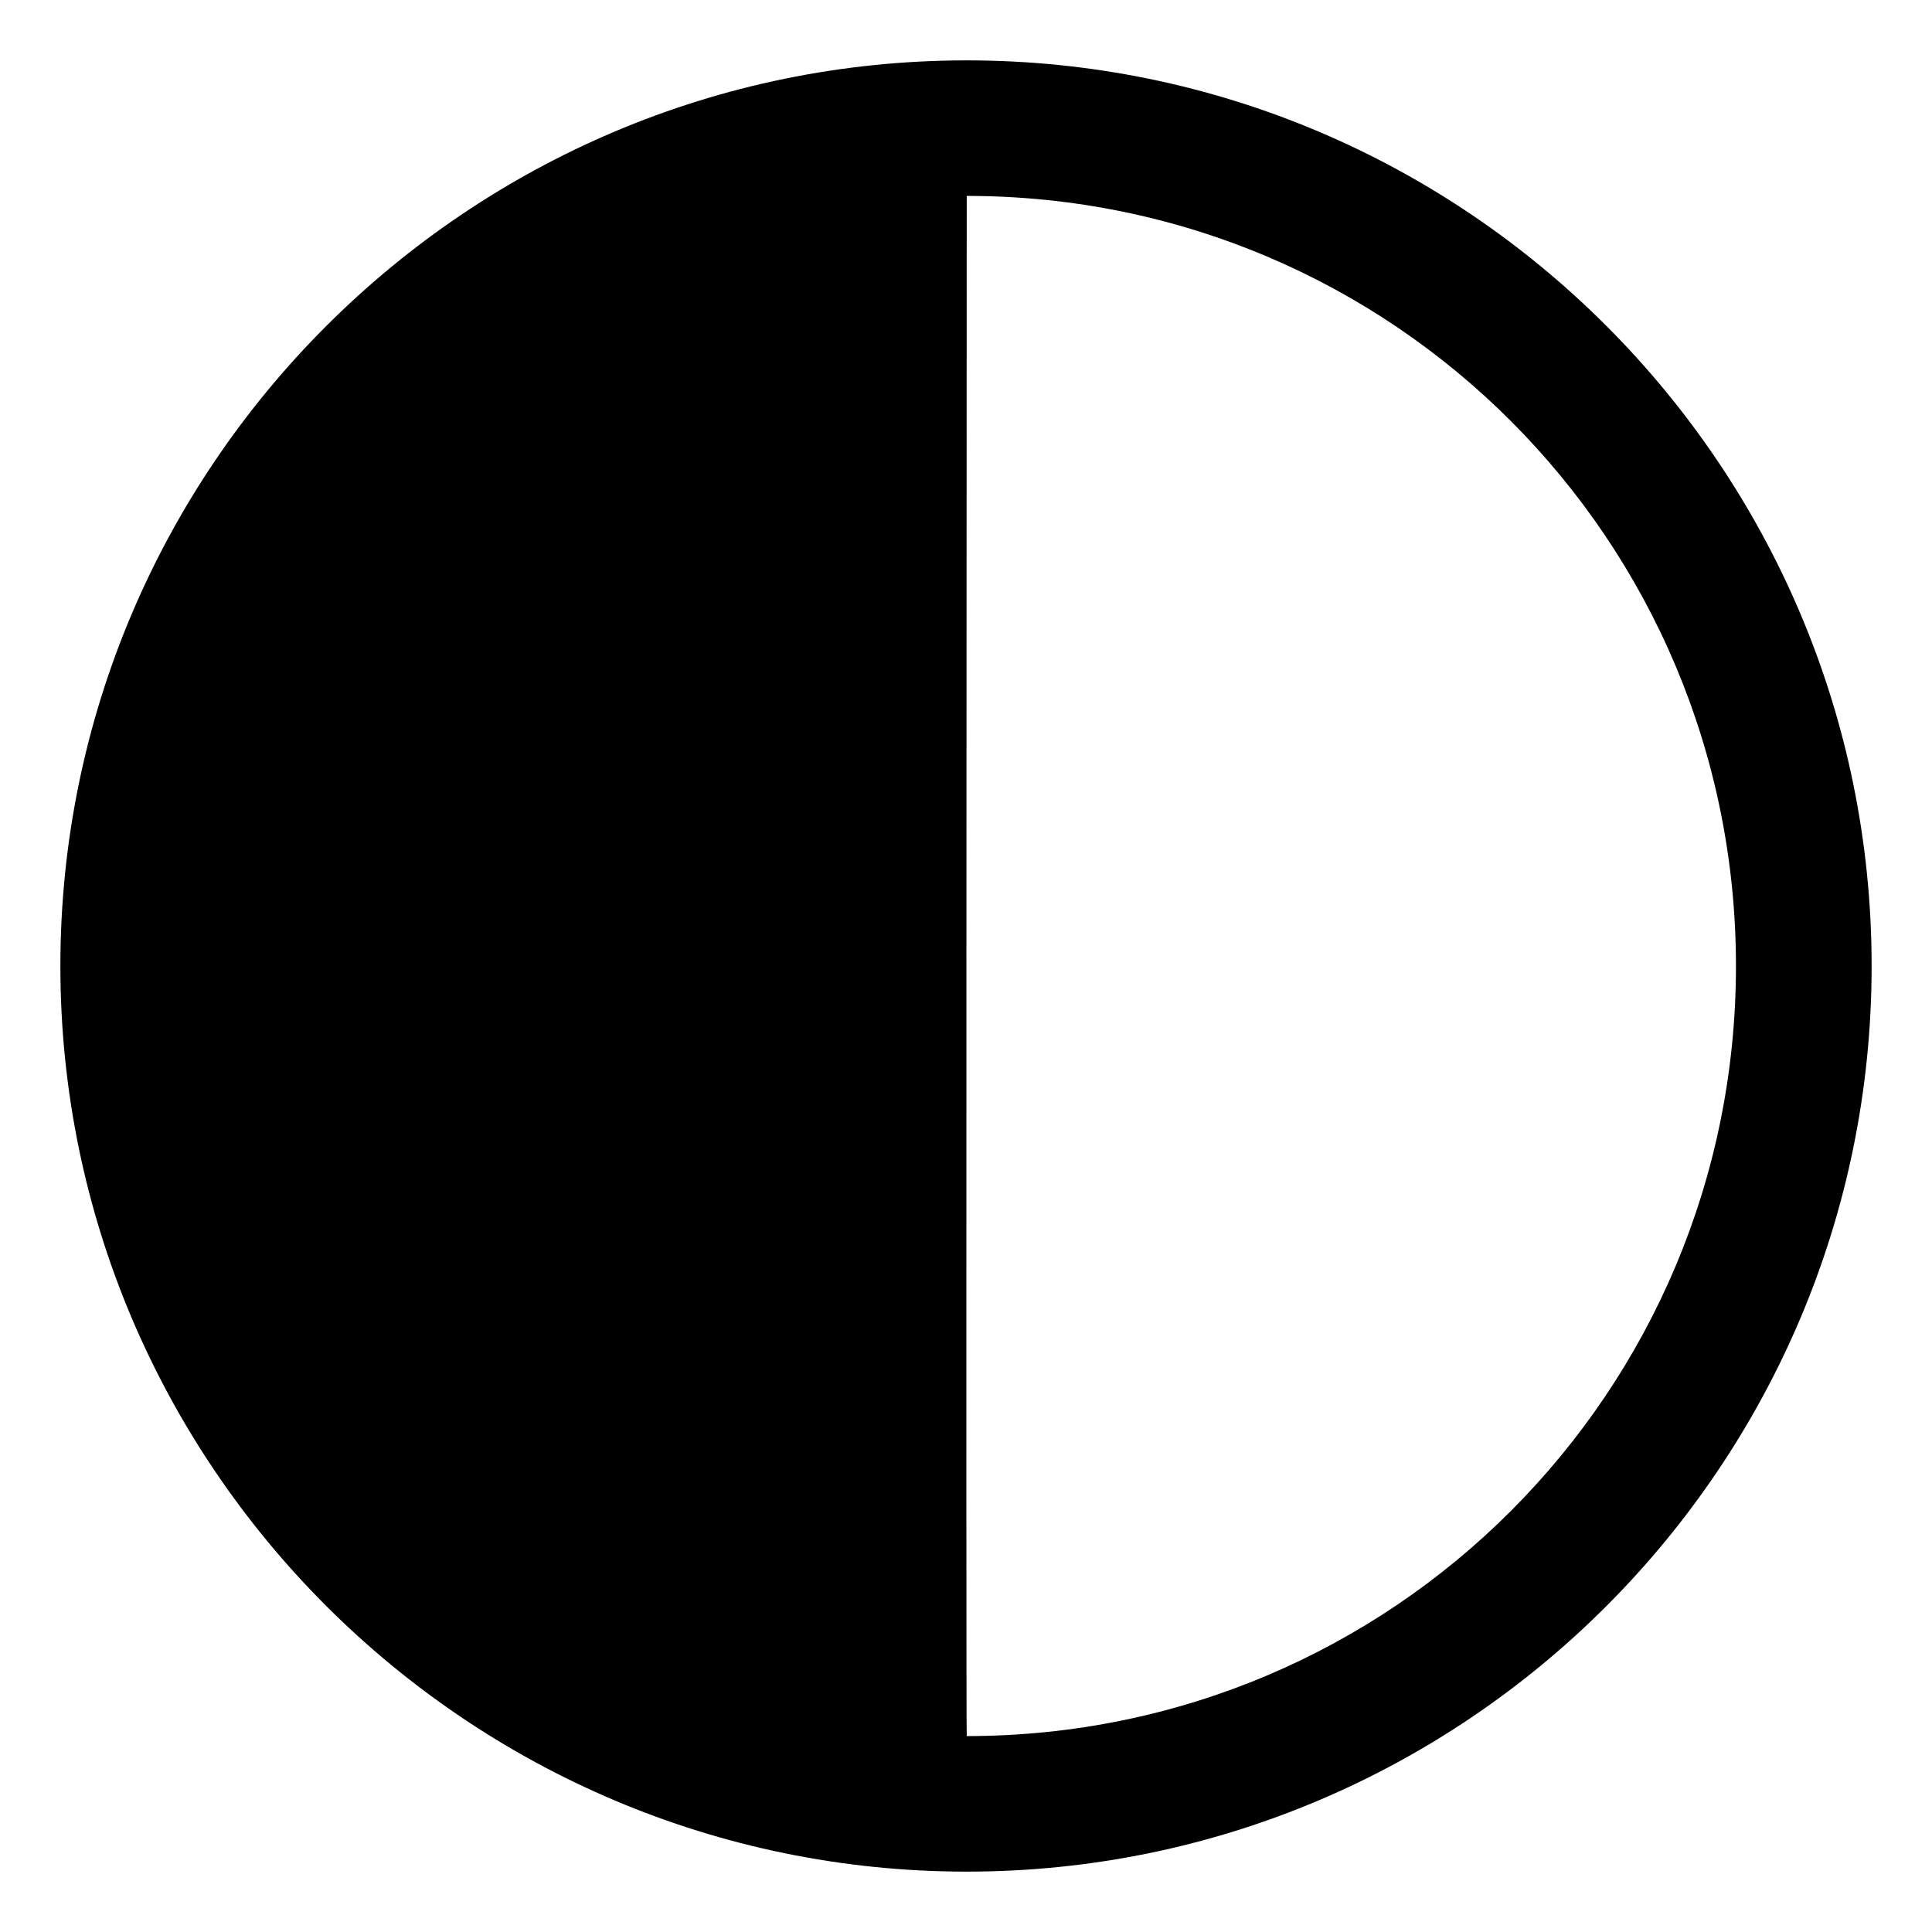 <?xml version="1.0" encoding="UTF-8" standalone="no"?>
<!-- Created with Inkscape (http://www.inkscape.org/) -->

<svg
   xmlns:dc="http://purl.org/dc/elements/1.1/"
   xmlns:cc="http://creativecommons.org/ns#"
   xmlns:rdf="http://www.w3.org/1999/02/22-rdf-syntax-ns#"
   xmlns:svg="http://www.w3.org/2000/svg"
   xmlns="http://www.w3.org/2000/svg"
   xmlns:sodipodi="http://sodipodi.sourceforge.net/DTD/sodipodi-0.dtd"
   xmlns:inkscape="http://www.inkscape.org/namespaces/inkscape"
   id="svg2422"
   height="32"
   width="32"
   version="1.1"
   inkscape:version="0.48.3.1 r9886"
   sodipodi:docname="object-inverse.svg">
  <sodipodi:namedview
     pagecolor="#ffffff"
     bordercolor="#666666"
     borderopacity="1"
     objecttolerance="10"
     gridtolerance="10"
     guidetolerance="10"
     inkscape:pageopacity="0"
     inkscape:pageshadow="2"
     inkscape:window-width="1280"
     inkscape:window-height="723"
     id="namedview22"
     showgrid="true"
     showguides="true"
     inkscape:guide-bbox="true"
     inkscape:zoom="5.8769532"
     inkscape:cx="-12.832898"
     inkscape:cy="14.976038"
     inkscape:window-x="0"
     inkscape:window-y="20"
     inkscape:window-maximized="1"
     inkscape:current-layer="svg2422">
    <sodipodi:guide
       orientation="0,1"
       position="21.014,12.081"
       id="guide3019" />
    <inkscape:grid
       type="xygrid"
       id="grid3907"
       empspacing="5"
       visible="true"
       enabled="true"
       snapvisiblegridlinesonly="true" />
  </sodipodi:namedview>
  <defs
     id="defs2424">
    <radialGradient
       id="radialGradient3827"
       gradientUnits="userSpaceOnUse"
       cy="36.421"
       cx="24.837"
       gradientTransform="matrix(1,0,0,0.537,0,16.873)"
       r="15.645">
      <stop
         id="stop8664"
         offset="0" />
      <stop
         id="stop8666"
         style="stop-opacity:0"
         offset="1" />
    </radialGradient>
    <linearGradient
       id="linearGradient3768"
       y2="36.354"
       gradientUnits="userSpaceOnUse"
       x2="35.998"
       gradientTransform="matrix(1.058,0,0,0.979,0.123,3.391)"
       y1="31.247"
       x1="35.998">
      <stop
         id="stop4021"
         style="stop-color:#688c35"
         offset="0" />
      <stop
         id="stop4023"
         style="stop-color:#9cc8f0;stop-opacity:0"
         offset="1" />
    </linearGradient>
    <linearGradient
       id="linearGradient3766"
       y2="36.354"
       gradientUnits="userSpaceOnUse"
       x2="31.27"
       gradientTransform="matrix(1.058,0,0,0.979,0.123,3.391)"
       y1="10.82"
       x1="31.27">
      <stop
         id="stop4011"
         style="stop-color:#d7e866"
         offset="0" />
      <stop
         id="stop4013"
         style="stop-color:#98b438"
         offset=".682" />
      <stop
         id="stop4015"
         style="stop-color:#a1ba49"
         offset=".953" />
      <stop
         id="stop4017"
         style="stop-color:#fff;stop-opacity:0"
         offset="1" />
    </linearGradient>
    <linearGradient
       id="linearGradient3763"
       y2="12.959"
       gradientUnits="userSpaceOnUse"
       x2="15.048"
       gradientTransform="matrix(0,-1.147,1.239,0,2.008,56.36)"
       y1="12.959"
       x1="19.503">
      <stop
         id="stop2189"
         style="stop-color:#fff;stop-opacity:.643"
         offset="0" />
      <stop
         id="stop2191"
         style="stop-color:#fff;stop-opacity:0"
         offset="1" />
    </linearGradient>
  </defs>
  <path
     style="font-size:medium;font-style:normal;font-variant:normal;font-weight:normal;font-stretch:normal;text-indent:0;text-align:start;text-decoration:none;line-height:normal;letter-spacing:normal;word-spacing:normal;text-transform:none;direction:ltr;block-progression:tb;writing-mode:lr-tb;text-anchor:start;baseline-shift:baseline;opacity:1.0;color:#000000;fill:#000000#2d2d2d#bada55;fill-opacity:1;stroke:none;stroke-width:2.849;marker:none;visibility:visible;display:inline;overflow:visible;enable-background:accumulate;font-family:Sans;-inkscape-font-specification:Sans"
     d="M 16.012,1 C 7.739,1 1,7.733 1,16 c 0,8.267 6.739,15 15.012,15 C 24.286,31 31,24.267 31,16 31,7.733 24.286,1 16.012,1 z m 0,2.245 c 7.057,0 12.741,5.703 12.741,12.755 0,7.052 -5.683,12.755 -12.741,12.755 -0.014,-0.052 0,-25.51 0,-25.51 z"
     id="path3112"
     inkscape:connector-curvature="0"
     sodipodi:nodetypes="ssssscscc" />
</svg>